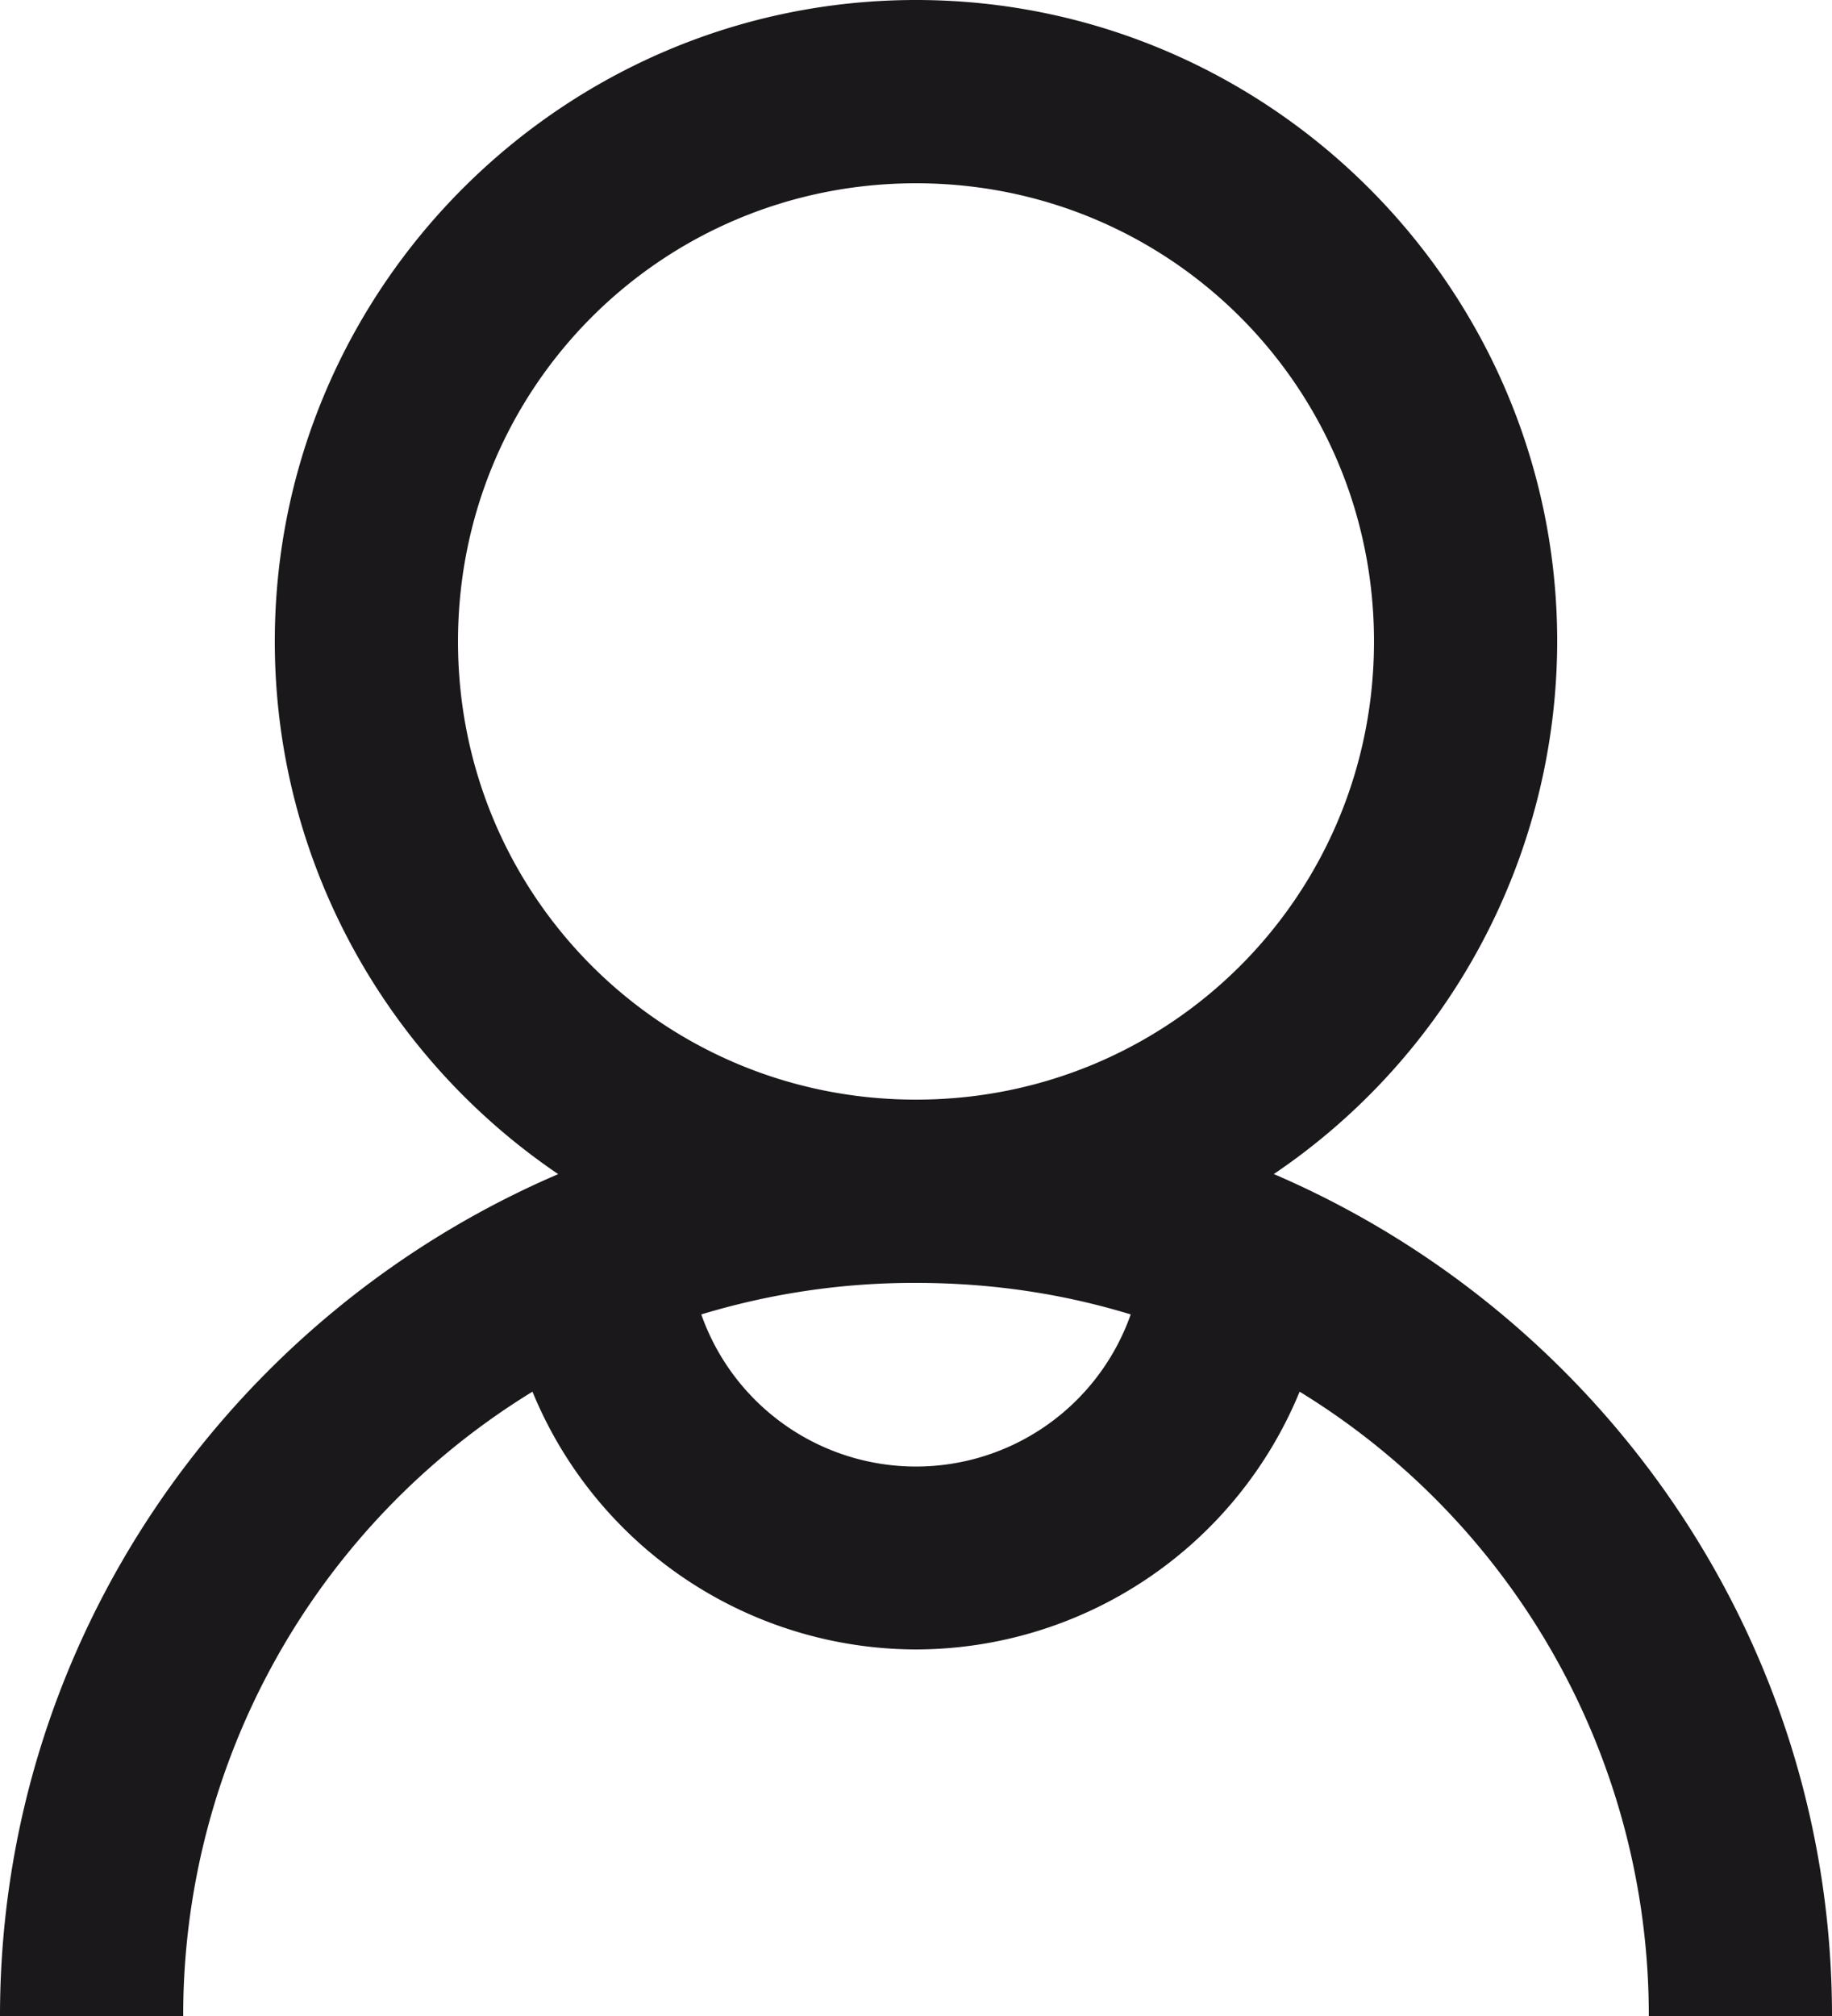 <svg xmlns="http://www.w3.org/2000/svg" width="20" height="22" viewBox="0 0 20 22">
    <path fill="#1A181B" fill-rule="nonzero" d="M10 0C6.145 0 3 3.145 3 7c0 2.41 1.23 4.55 3.094 5.813C2.527 14.342 0 17.883 0 22h2a7.98 7.98 0 0 1 3.813-6.813A4.537 4.537 0 0 0 10 18a4.537 4.537 0 0 0 4.188-2.813A7.98 7.98 0 0 1 18 22h2c0-4.117-2.527-7.656-6.094-9.188A7.024 7.024 0 0 0 17 7c0-3.855-3.145-7-7-7zm0 2c2.773 0 5 2.227 5 5s-2.227 5-5 5-5-2.227-5-5 2.227-5 5-5zm0 12c.82 0 1.602.117 2.344.344a2.485 2.485 0 0 1-4.688 0A7.985 7.985 0 0 1 10 14z"/>
</svg>
